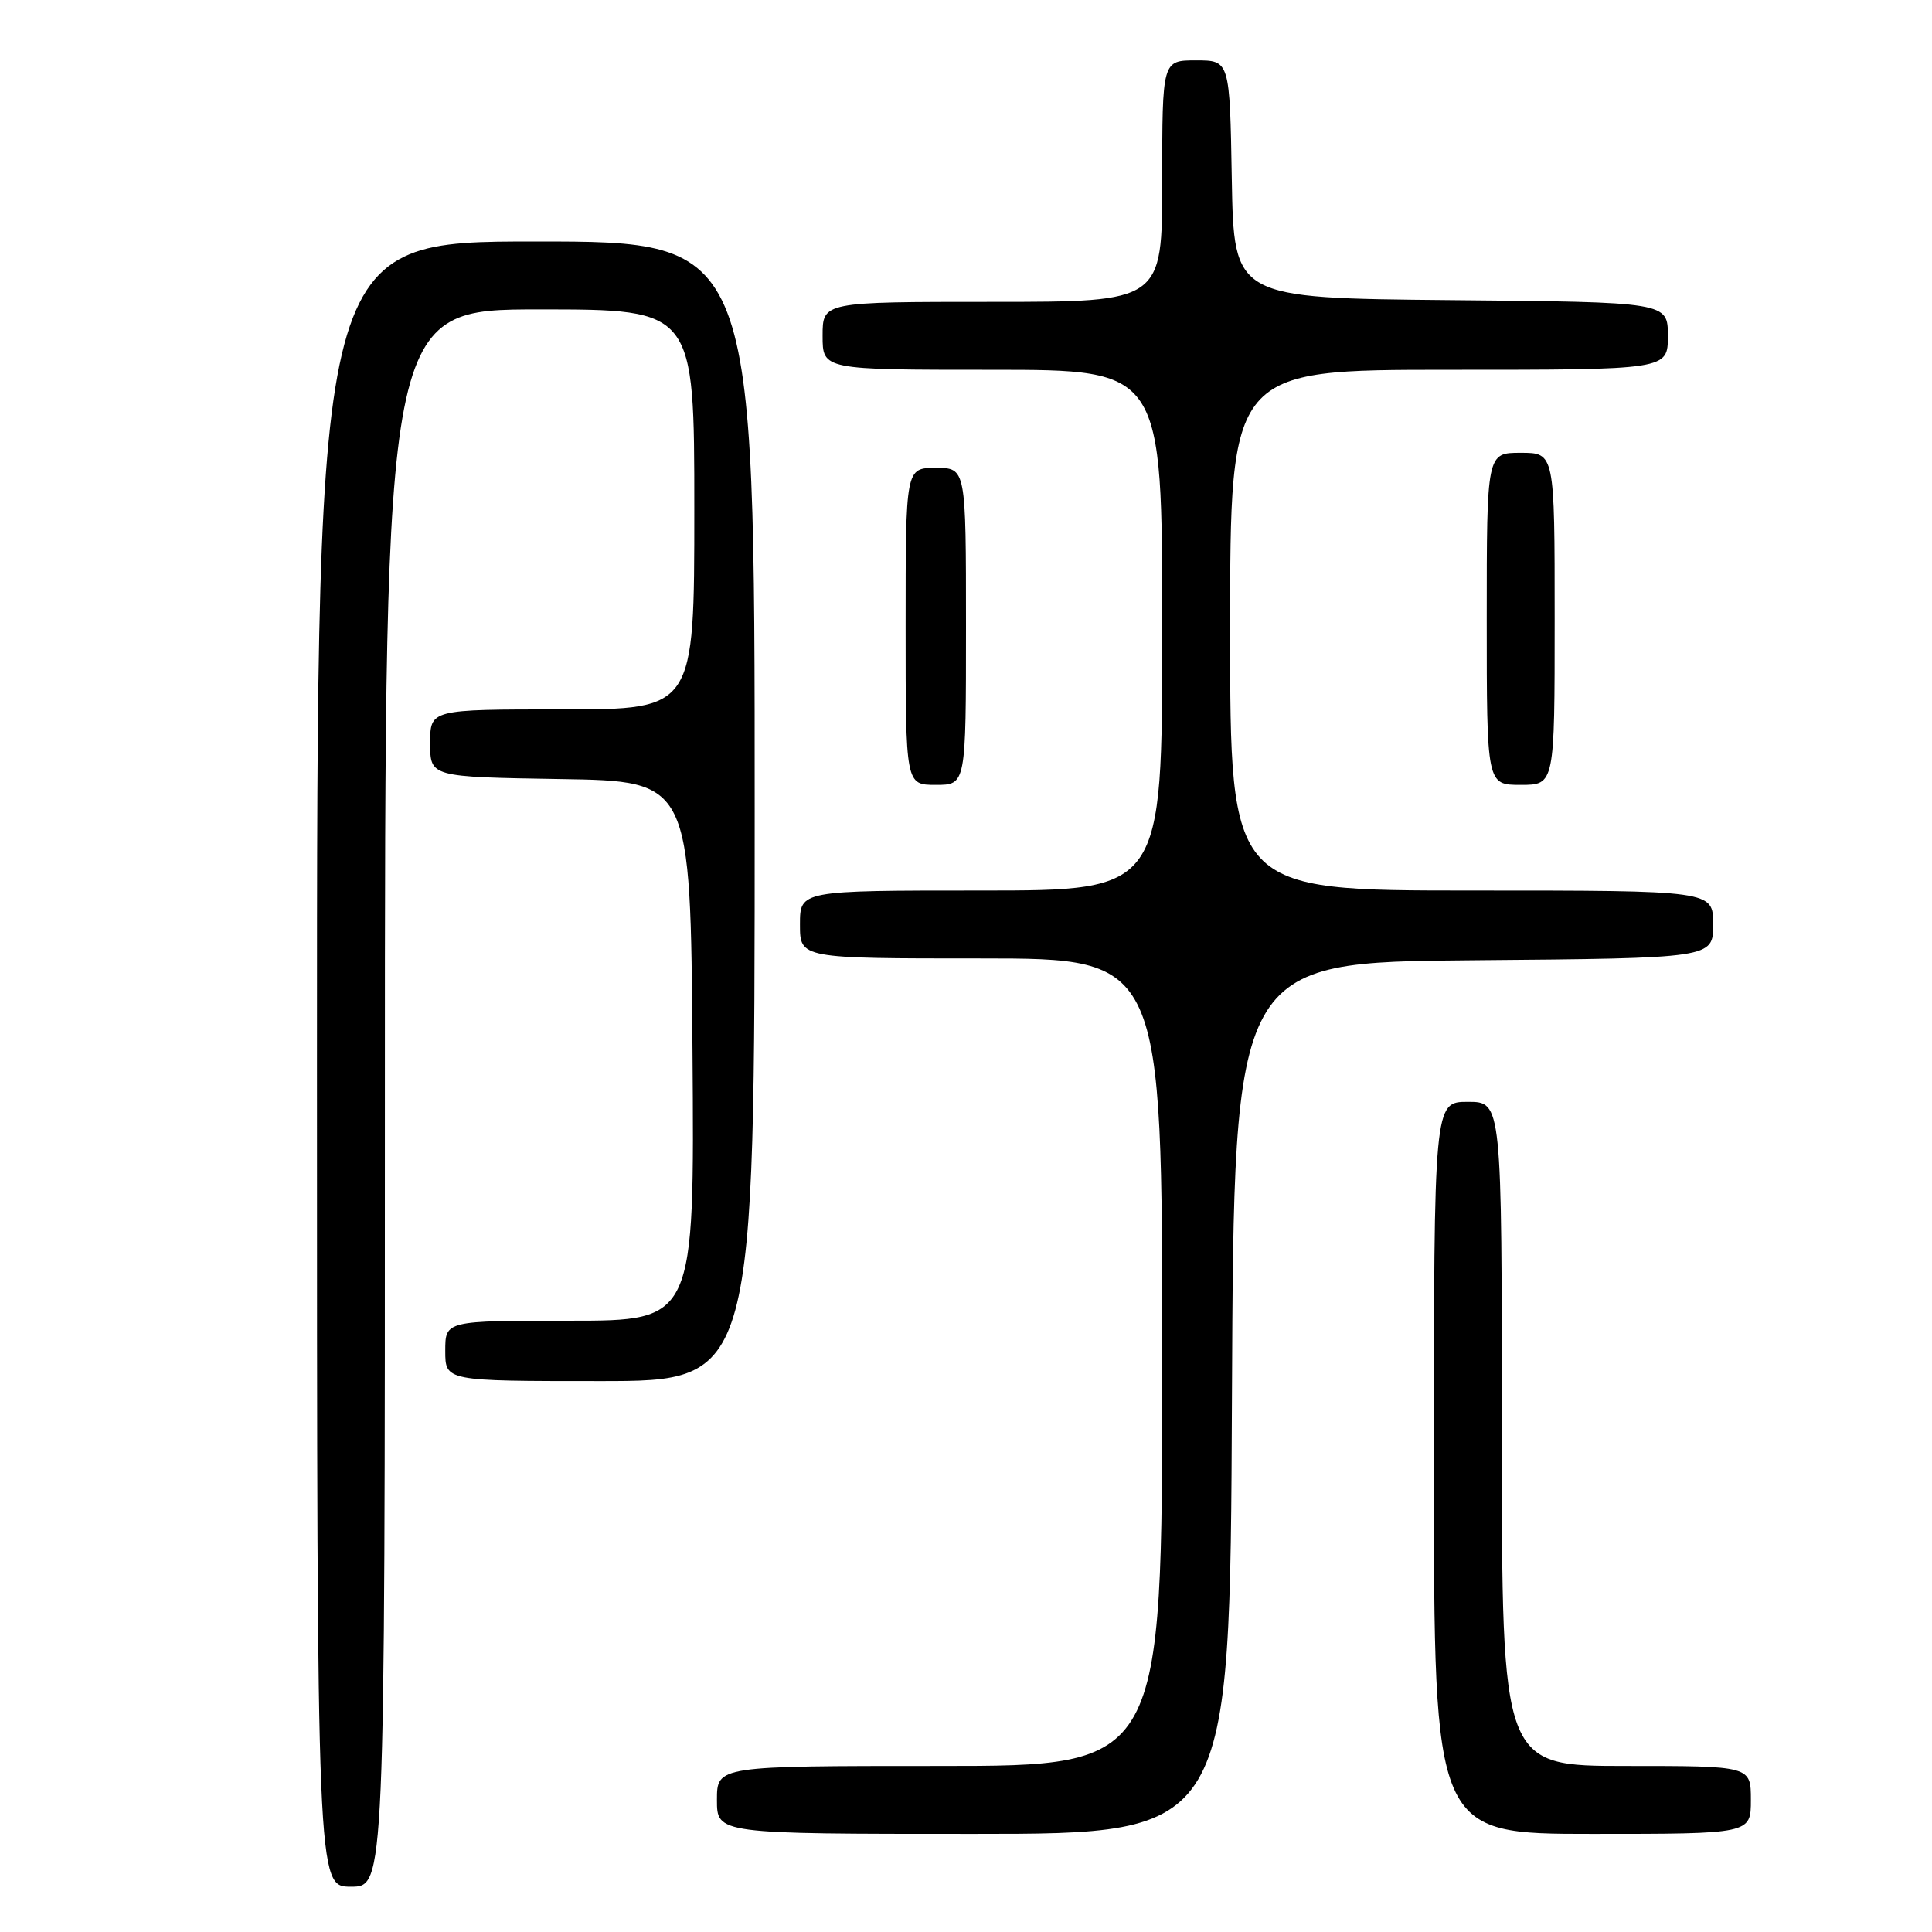 <?xml version="1.0" encoding="UTF-8" standalone="no"?>
<!DOCTYPE svg PUBLIC "-//W3C//DTD SVG 1.1//EN" "http://www.w3.org/Graphics/SVG/1.1/DTD/svg11.dtd" >
<svg xmlns="http://www.w3.org/2000/svg" xmlns:xlink="http://www.w3.org/1999/xlink" version="1.1" viewBox="0 0 256 256">
 <g >
 <path fill="currentColor"
d=" M 51.00 145.50 C 51.00 41.00 51.00 41.00 71.50 41.00 C 92.00 41.00 92.00 41.00 92.00 67.50 C 92.00 94.00 92.00 94.00 74.50 94.00 C 57.00 94.00 57.00 94.00 57.00 98.48 C 57.00 102.95 57.00 102.95 74.25 103.23 C 91.50 103.50 91.50 103.50 91.76 139.25 C 92.03 175.00 92.03 175.00 75.51 175.00 C 59.00 175.00 59.00 175.00 59.00 179.00 C 59.00 183.00 59.00 183.00 79.50 183.00 C 100.00 183.00 100.00 183.00 100.00 107.50 C 100.00 32.00 100.00 32.00 71.00 32.00 C 42.00 32.00 42.00 32.00 42.00 141.00 C 42.00 250.00 42.00 250.00 46.50 250.00 C 51.00 250.00 51.00 250.00 51.00 145.50 Z  M 163.24 185.25 C 163.50 127.50 163.50 127.50 195.25 127.24 C 227.00 126.97 227.00 126.97 227.00 122.49 C 227.00 118.00 227.00 118.00 195.00 118.00 C 163.00 118.00 163.00 118.00 163.00 83.50 C 163.00 49.00 163.00 49.00 192.00 49.00 C 221.00 49.00 221.00 49.00 221.00 44.52 C 221.00 40.03 221.00 40.03 192.25 39.77 C 163.50 39.50 163.50 39.50 163.22 23.75 C 162.95 8.00 162.95 8.00 158.47 8.00 C 154.00 8.00 154.00 8.00 154.00 24.00 C 154.00 40.00 154.00 40.00 131.50 40.00 C 109.00 40.00 109.00 40.00 109.00 44.50 C 109.00 49.00 109.00 49.00 131.50 49.00 C 154.00 49.00 154.00 49.00 154.00 83.50 C 154.00 118.00 154.00 118.00 130.00 118.00 C 106.00 118.00 106.00 118.00 106.00 122.50 C 106.00 127.00 106.00 127.00 130.00 127.00 C 154.00 127.00 154.00 127.00 154.00 180.50 C 154.00 234.00 154.00 234.00 124.50 234.00 C 95.00 234.00 95.00 234.00 95.00 238.50 C 95.00 243.00 95.00 243.00 128.99 243.00 C 162.98 243.00 162.98 243.00 163.24 185.25 Z  M 232.00 238.50 C 232.00 234.00 232.00 234.00 215.50 234.00 C 199.00 234.00 199.00 234.00 199.00 190.00 C 199.00 146.00 199.00 146.00 194.50 146.00 C 190.00 146.00 190.00 146.00 190.00 194.50 C 190.00 243.00 190.00 243.00 211.00 243.00 C 232.00 243.00 232.00 243.00 232.00 238.50 Z  M 128.00 83.00 C 128.00 62.00 128.00 62.00 124.00 62.00 C 120.00 62.00 120.00 62.00 120.00 83.00 C 120.00 104.00 120.00 104.00 124.00 104.00 C 128.00 104.00 128.00 104.00 128.00 83.00 Z  M 206.00 82.00 C 206.00 60.00 206.00 60.00 201.50 60.00 C 197.00 60.00 197.00 60.00 197.00 82.00 C 197.00 104.00 197.00 104.00 201.50 104.00 C 206.00 104.00 206.00 104.00 206.00 82.00 Z "/>
</g>
</svg>